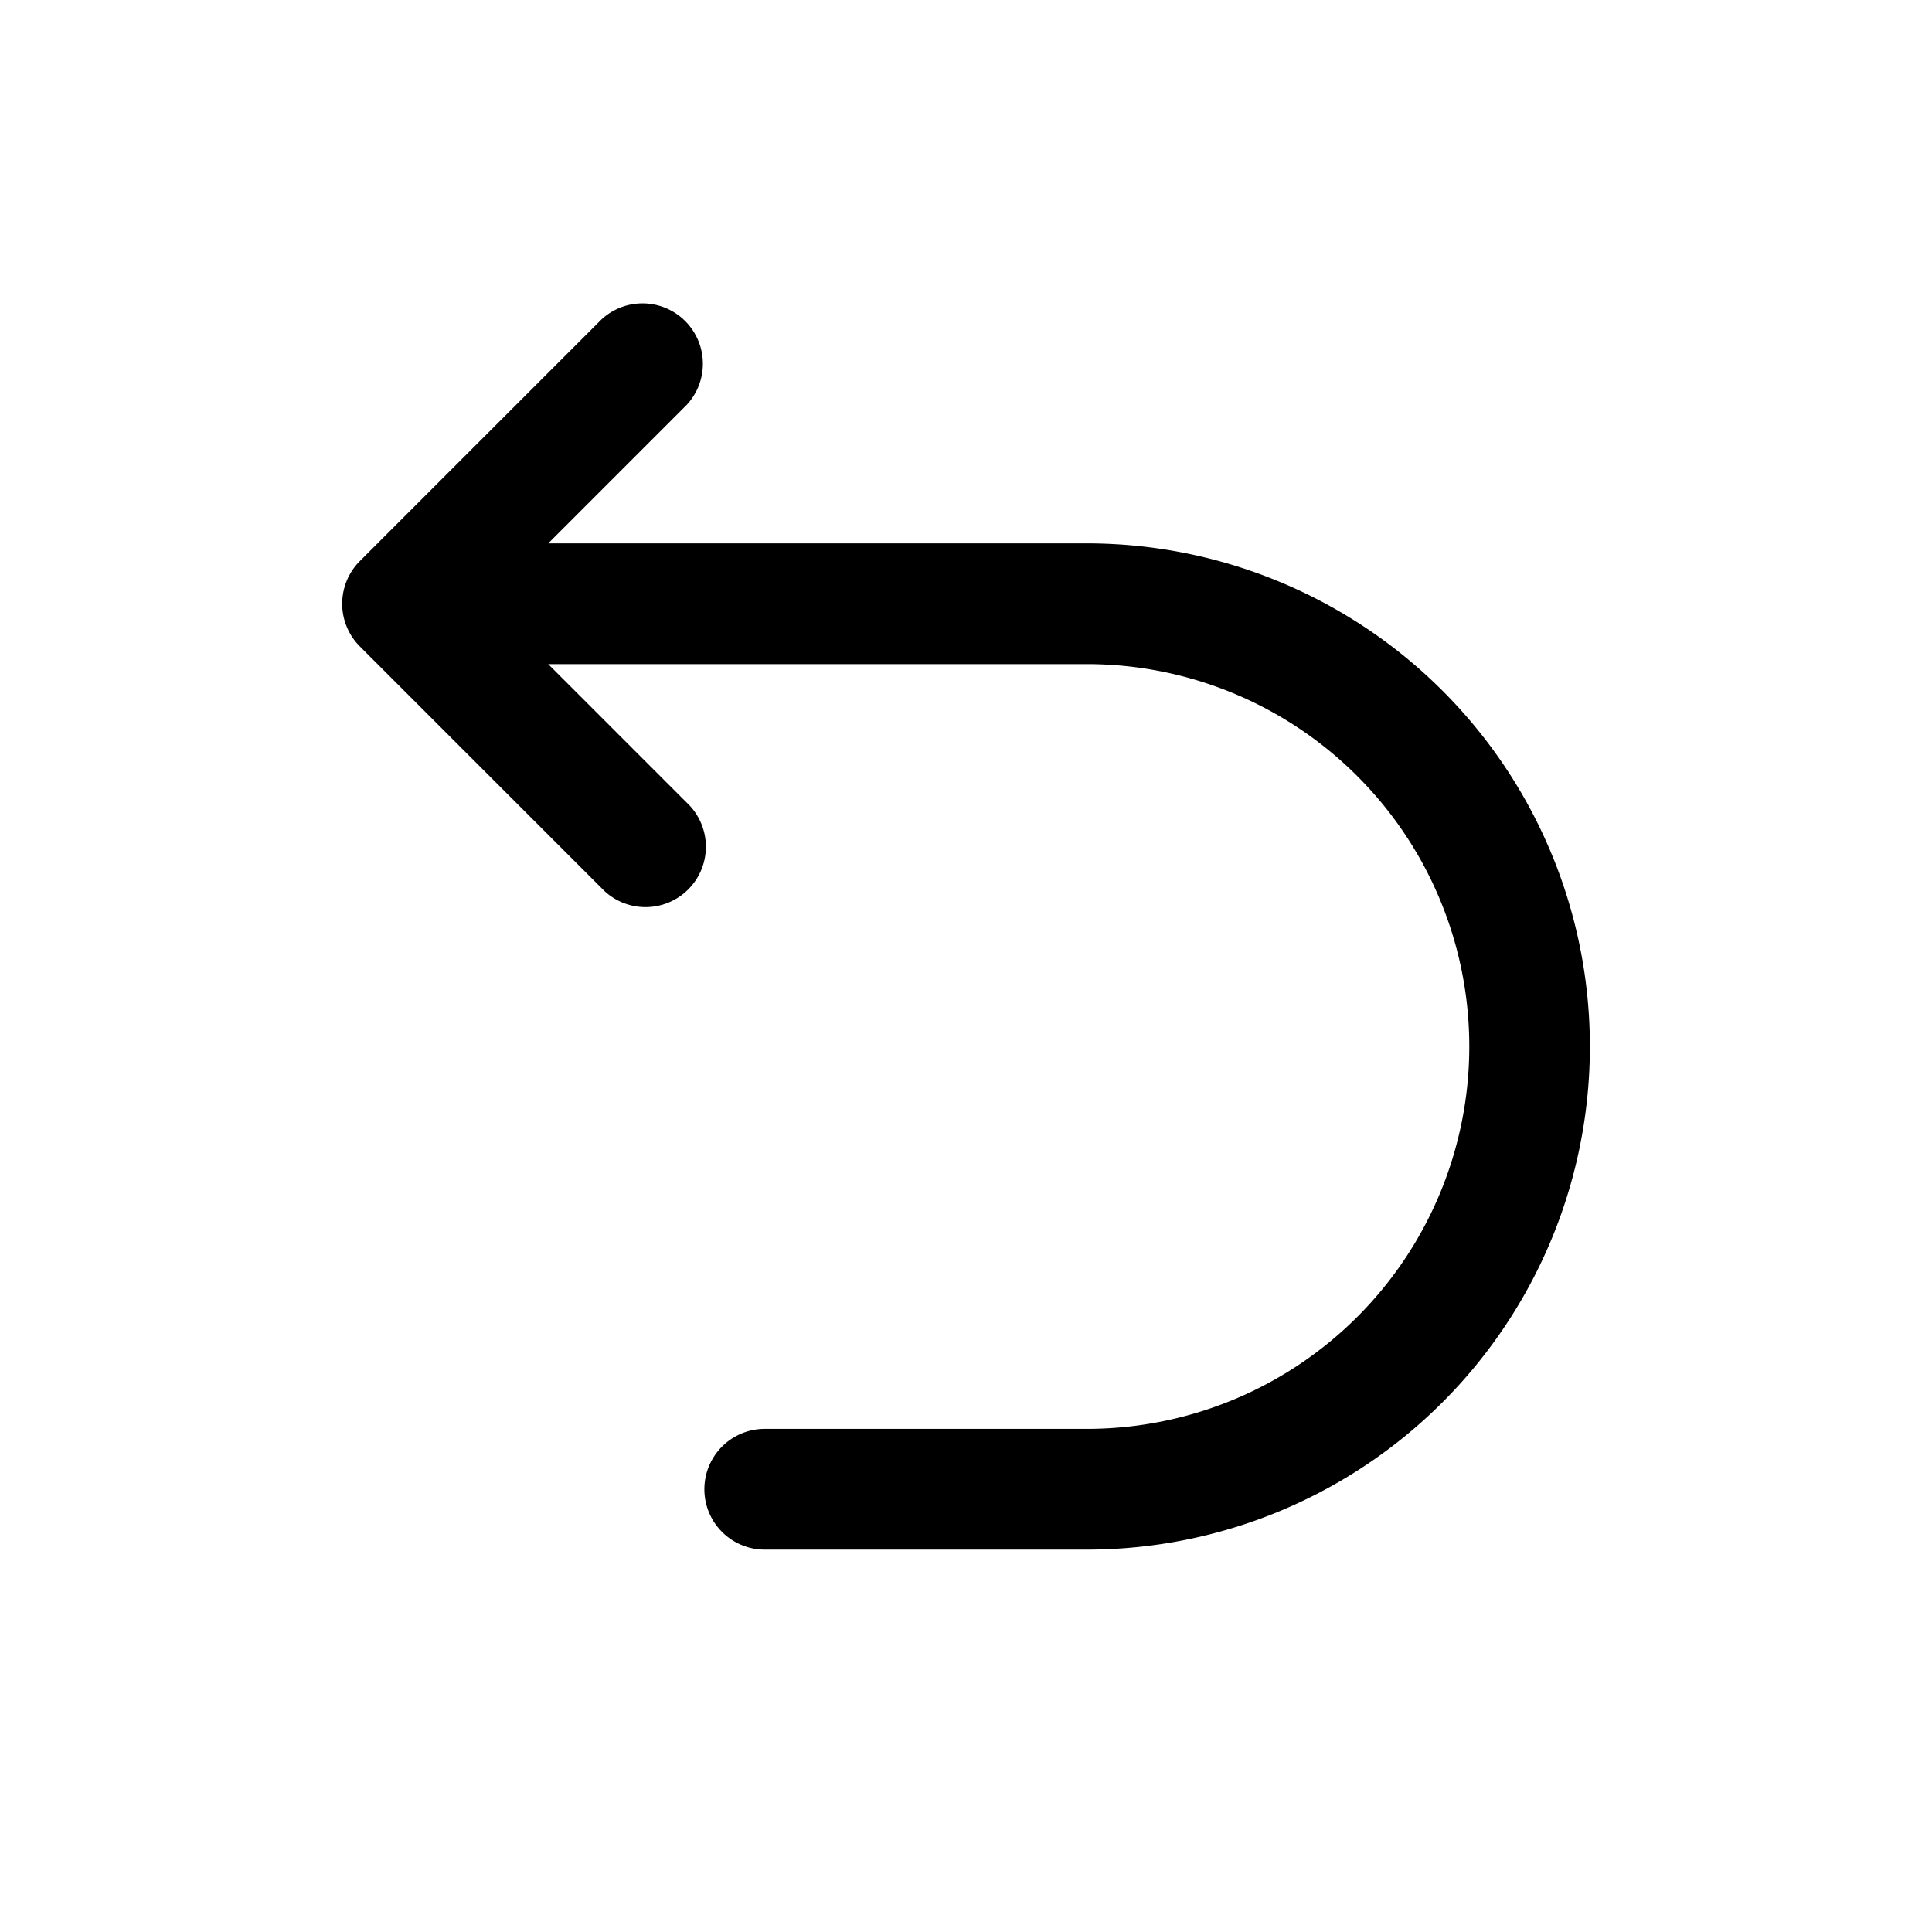 <svg width="24" height="24" viewBox="0 0 24 24" fill="none" xmlns="http://www.w3.org/2000/svg" style="display: block"><path fill-rule="evenodd" clip-rule="evenodd" d="M7.47 3.97a.75.75 0 011.06 1.06L6.81 6.75h6.69a6.25 6.25 0 010 12.5h-4a.75.75 0 010-1.5h4.004a4.75 4.75 0 00-.004-9.5H6.81l1.72 1.72a.75.75 0 11-1.06 1.06l-3-3a.75.75 0 010-1.06l3-3z" fill="currentColor"/></svg>
